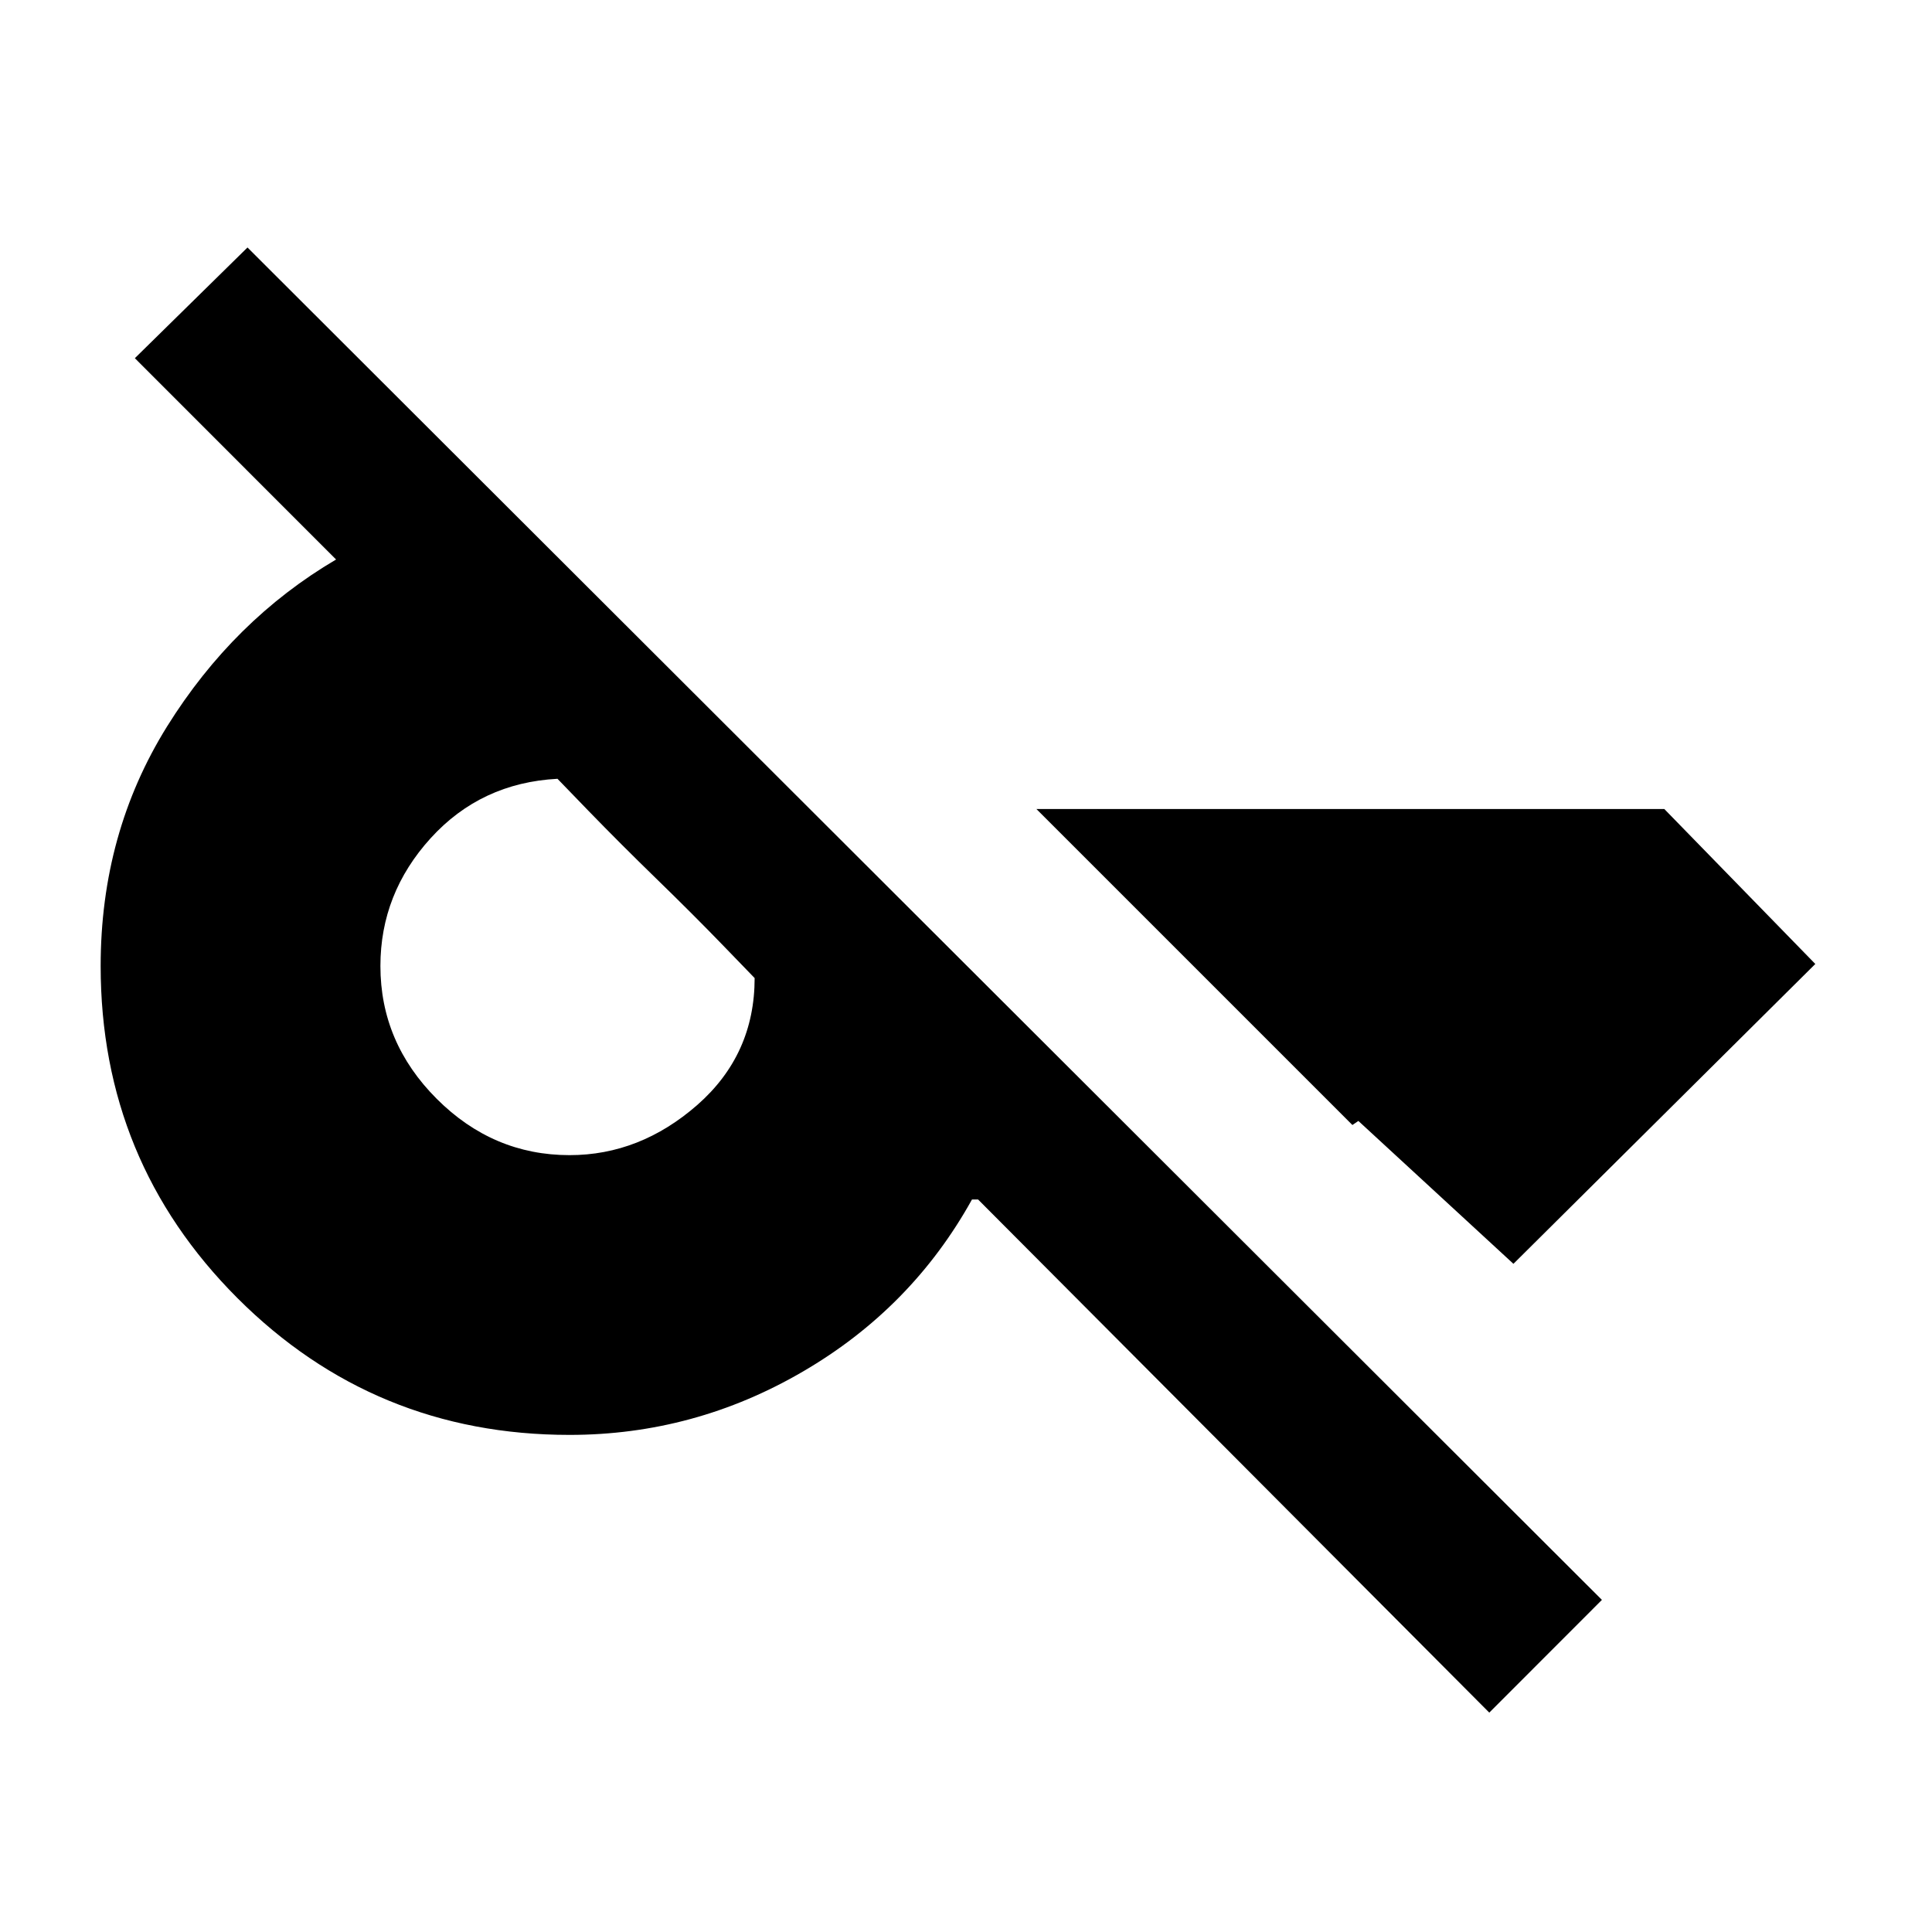 <svg xmlns="http://www.w3.org/2000/svg" height="20" width="20"><path d="m15.667 13.083-1.605-1.479-.062.042-3.271-3.271h6.5l1.563 1.604Zm-9.771-1.125q.729 0 1.323-.52.593-.521.593-1.313l-.322-.333q-.323-.334-.698-.698-.375-.365-.698-.698l-.323-.334q-.792.042-1.313.615-.52.573-.52 1.323 0 .792.583 1.375t1.375.583Zm9.521 5.771-5.292-5.312h-.063q-.624 1.125-1.75 1.781-1.124.656-2.416.656-2.021 0-3.438-1.416Q1.042 12.021 1.042 10q0-1.375.687-2.479.688-1.104 1.75-1.729L1.396 3.708l1.166-1.146 14.021 14Z"/></svg>